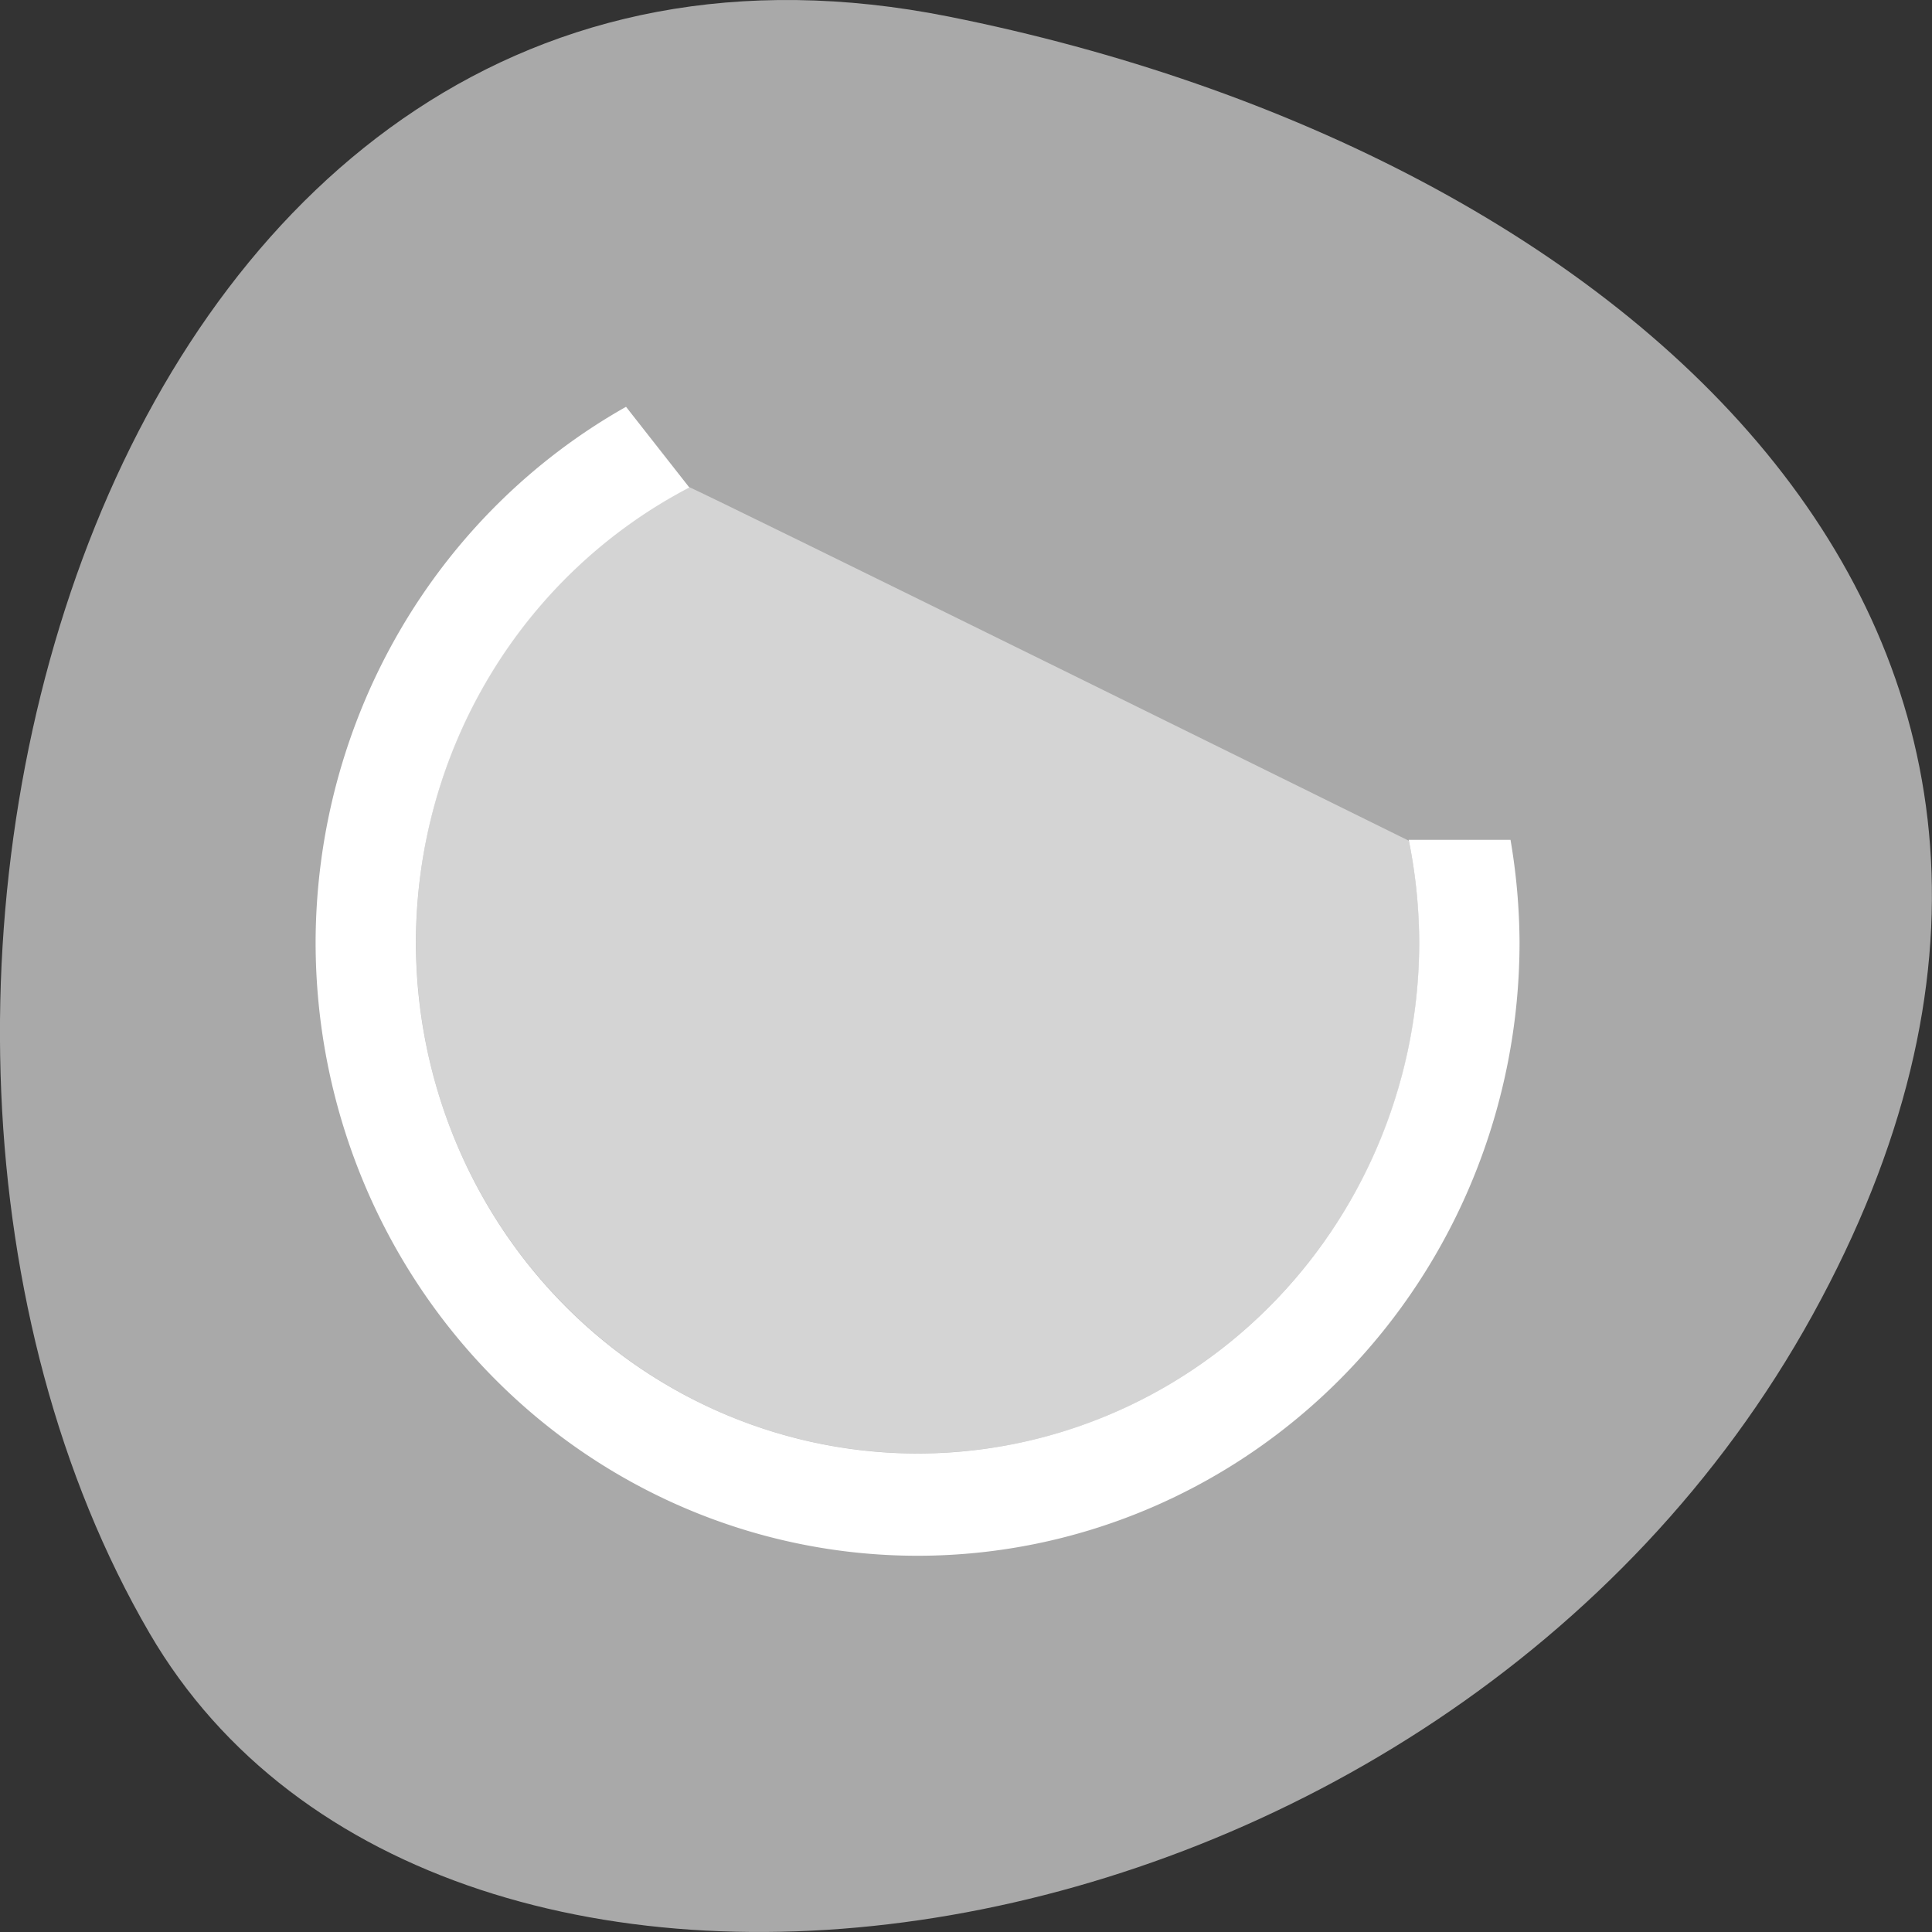 <svg xmlns="http://www.w3.org/2000/svg" viewBox="0 0 256 256"><rect x="0" y="0" width="256" height="256" fill="#333333" stroke="none"/><path d="m 125.73 798.56 c -111.92 -22.351 -154.42 130.95 -105.92 214.2 38.644 66.33 171.02 47.37 220.37 -42.17 49.35 -89.54 -24.617 -154.09 -114.45 -172.03 z" transform="translate(0 -796.36)" style="fill:#a9a9a9;color:#000"/><g transform="matrix(13.294 0 0 13.552 -5590.981 -7190.4)" style="fill:#fff;color:#4d4d4d"><path transform="translate(421.71 531.79)" d="M 5.094 2.766 A 6 6 0 0 0 2 8 6 6 0 0 0 8 14 6 6 0 0 0 14 8 6 6 0 0 0 13.91 7 H 12.895 A 5 5 0 0 1 13 8 5 5 0 0 1 8 13 5 5 0 0 1 3 8 5 5 0 0 1 5.725 3.555 z"/><path d="m 427.43 535.34 c -1.669 0.856 -2.719 2.574 -2.719 4.449 0 2.761 2.239 5 5 5 2.761 0 5 -2.239 5 -5 -0.001 -0.333 -0.036 -0.664 -0.104 -0.99 0 0 -7.181 -3.477 -7.178 -3.459" style="fill-opacity:0.5"/></g></svg>